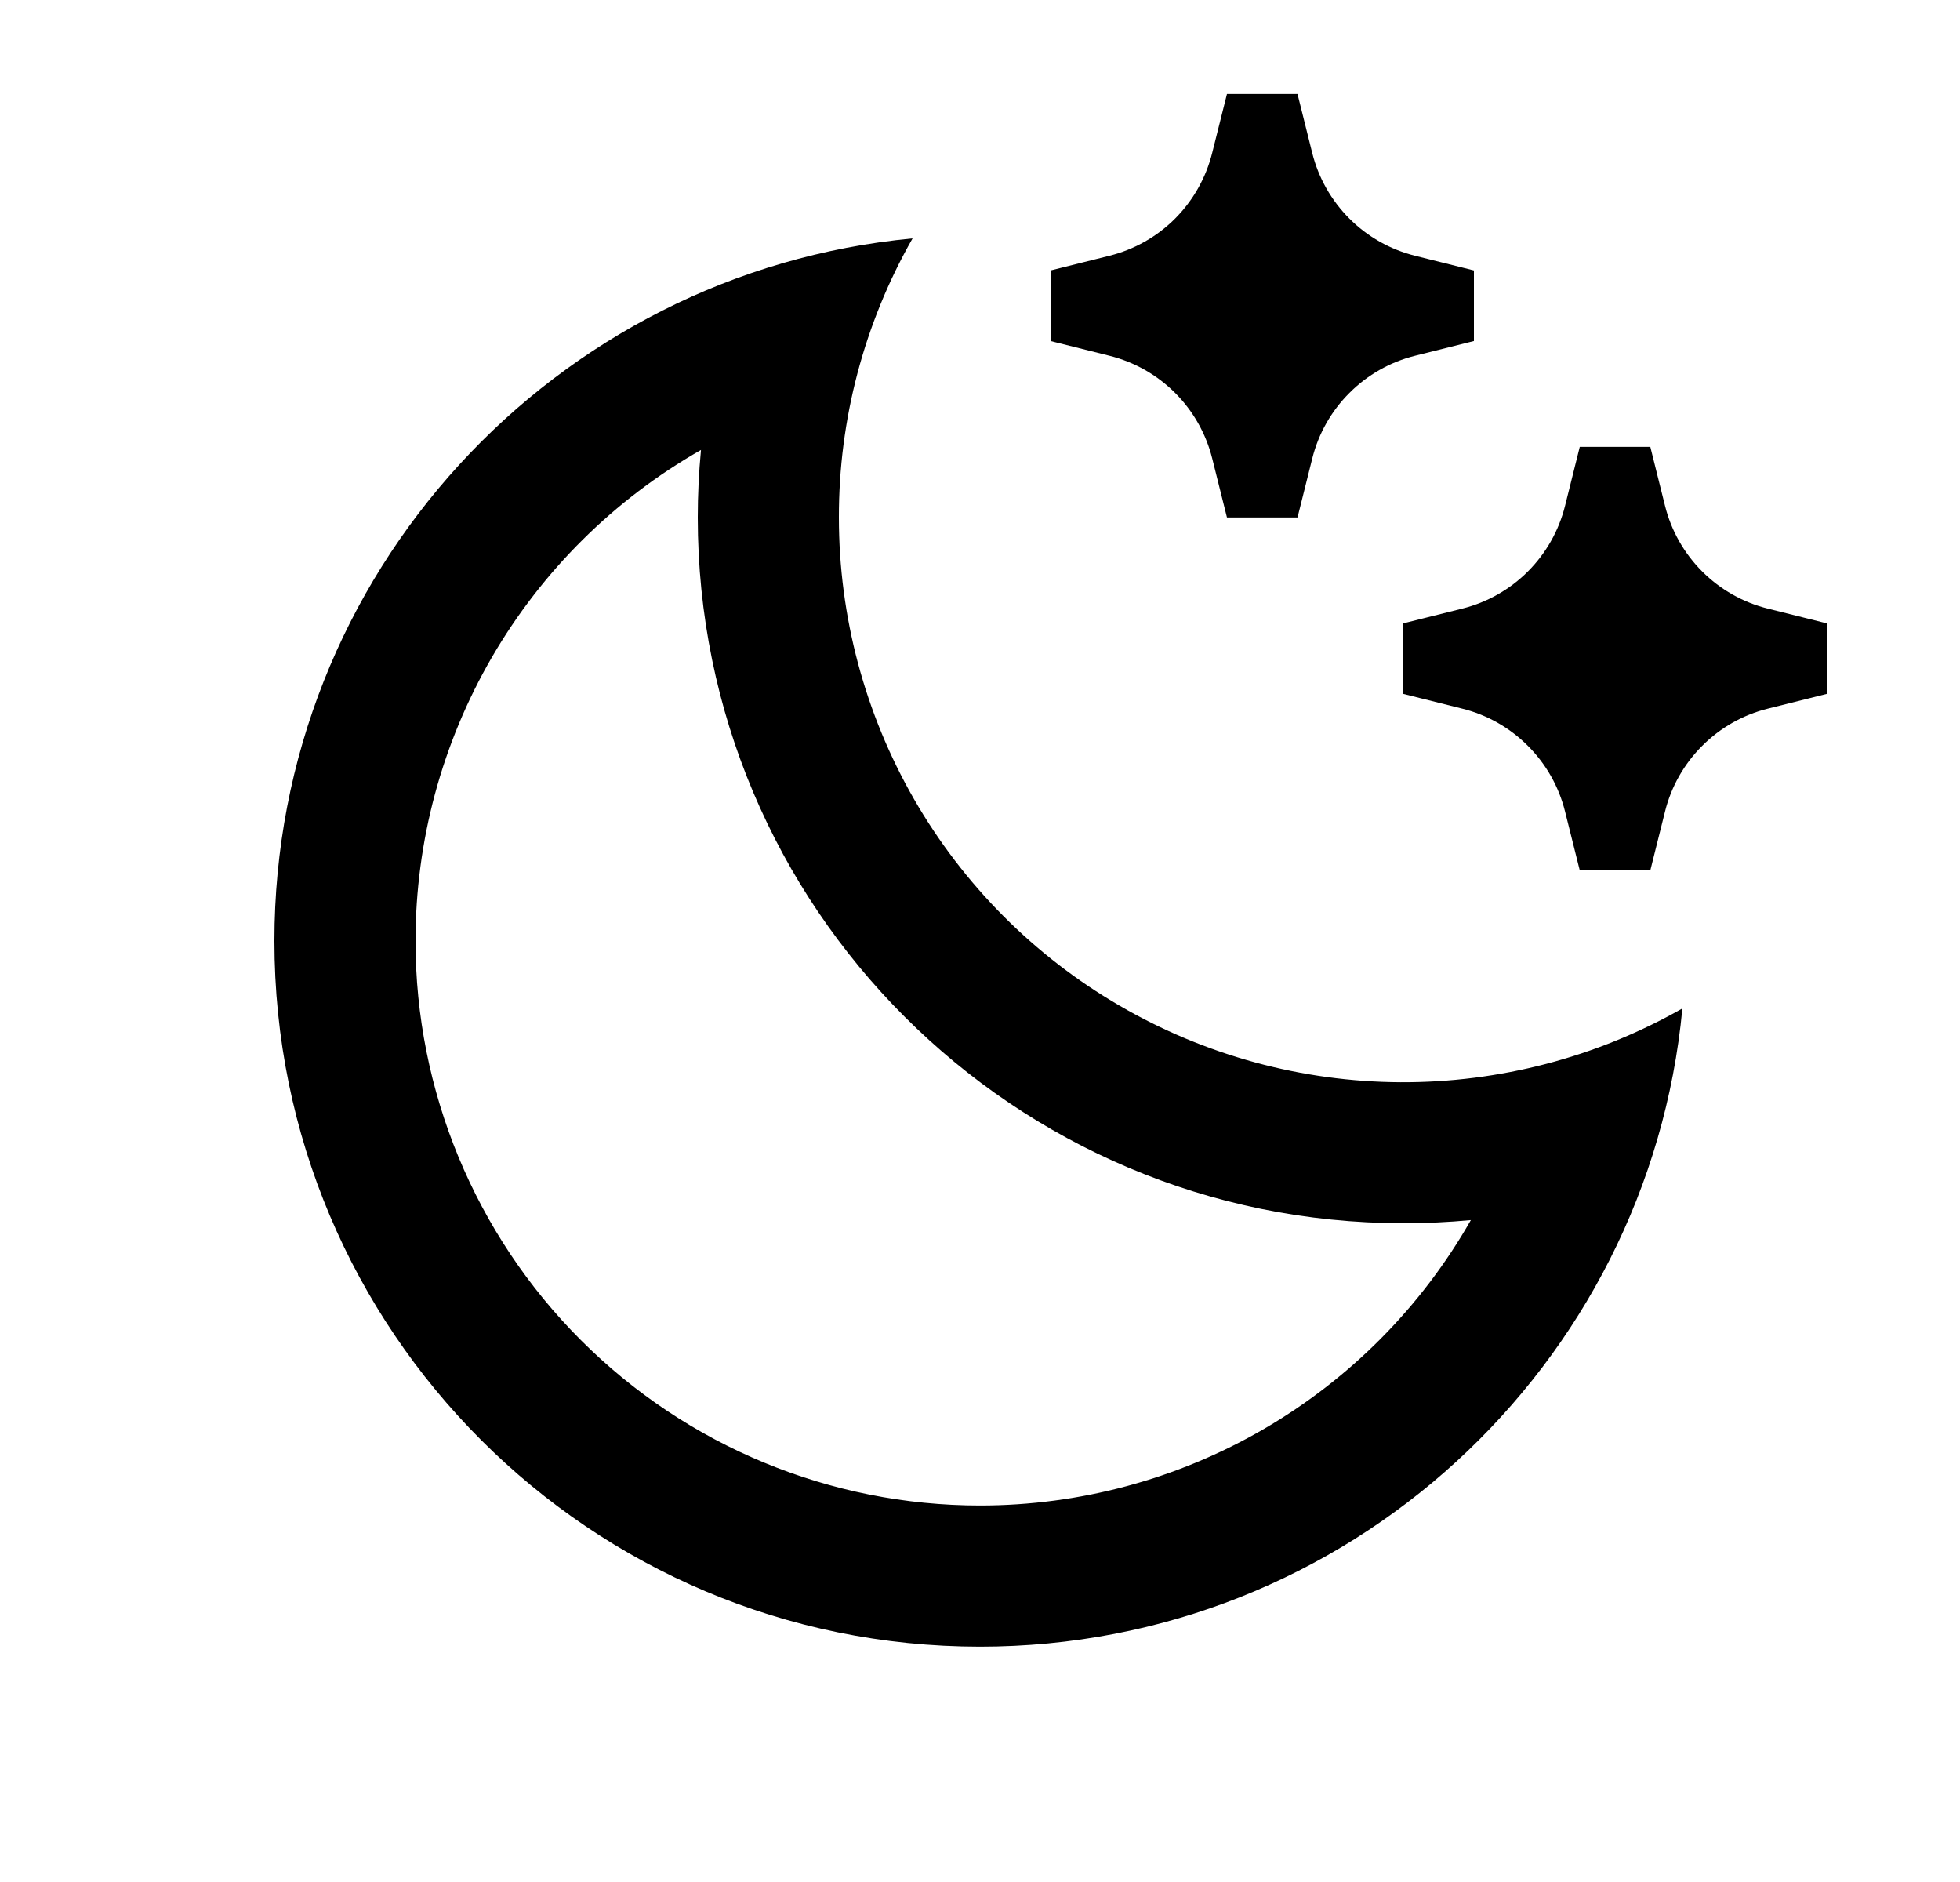 <svg width="25" height="24" viewBox="0 0 25 24" fill="none" xmlns="http://www.w3.org/2000/svg">
<path d="M10.7 6.599C10.7 7.859 11.03 9.097 11.658 10.19C12.286 11.282 13.19 12.191 14.279 12.824C15.368 13.458 16.605 13.795 17.864 13.801C19.125 13.807 20.364 13.483 21.459 12.86C21.027 17.426 17.18 20.999 12.5 20.999C7.529 20.999 3.5 16.97 3.5 11.999C3.5 7.319 7.073 3.473 11.64 3.04C11.022 4.124 10.698 5.351 10.7 6.599ZM5.3 11.999C5.3 13.909 6.059 15.74 7.409 17.09C8.759 18.441 10.59 19.199 12.5 19.199C13.772 19.199 15.022 18.862 16.121 18.223C17.221 17.583 18.132 16.664 18.761 15.559C18.477 15.586 18.189 15.599 17.9 15.599C12.929 15.599 8.9 11.57 8.9 6.599C8.9 6.31 8.914 6.023 8.941 5.738C7.835 6.367 6.916 7.278 6.276 8.378C5.637 9.478 5.3 10.727 5.3 11.999ZM18.048 3.261L18.8 3.449V4.349L18.048 4.537C17.731 4.616 17.442 4.78 17.212 5.011C16.981 5.241 16.817 5.53 16.738 5.847L16.55 6.599H15.65L15.462 5.847C15.383 5.53 15.219 5.241 14.989 5.011C14.758 4.78 14.469 4.616 14.152 4.537L13.4 4.349V3.449L14.152 3.261C14.469 3.182 14.758 3.018 14.988 2.788C15.218 2.557 15.382 2.268 15.461 1.952L15.65 1.199H16.55L16.738 1.952C16.817 2.268 16.981 2.557 17.212 2.788C17.442 3.018 17.731 3.182 18.048 3.261ZM22.548 7.761L23.3 7.949V8.849L22.548 9.037C22.231 9.116 21.942 9.28 21.712 9.511C21.481 9.741 21.317 10.03 21.238 10.347L21.05 11.099H20.15L19.962 10.347C19.883 10.03 19.719 9.741 19.488 9.511C19.258 9.28 18.969 9.116 18.652 9.037L17.9 8.849V7.949L18.652 7.761C18.969 7.682 19.258 7.518 19.488 7.288C19.719 7.057 19.883 6.768 19.962 6.452L20.15 5.699H21.05L21.238 6.452C21.317 6.768 21.481 7.057 21.712 7.288C21.942 7.518 22.231 7.682 22.548 7.761Z" fill="#0A0D14" style="fill:#0A0D14;fill:color(display-p3 0.039 0.051 0.078);fill-opacity:1;"/>
</svg>
